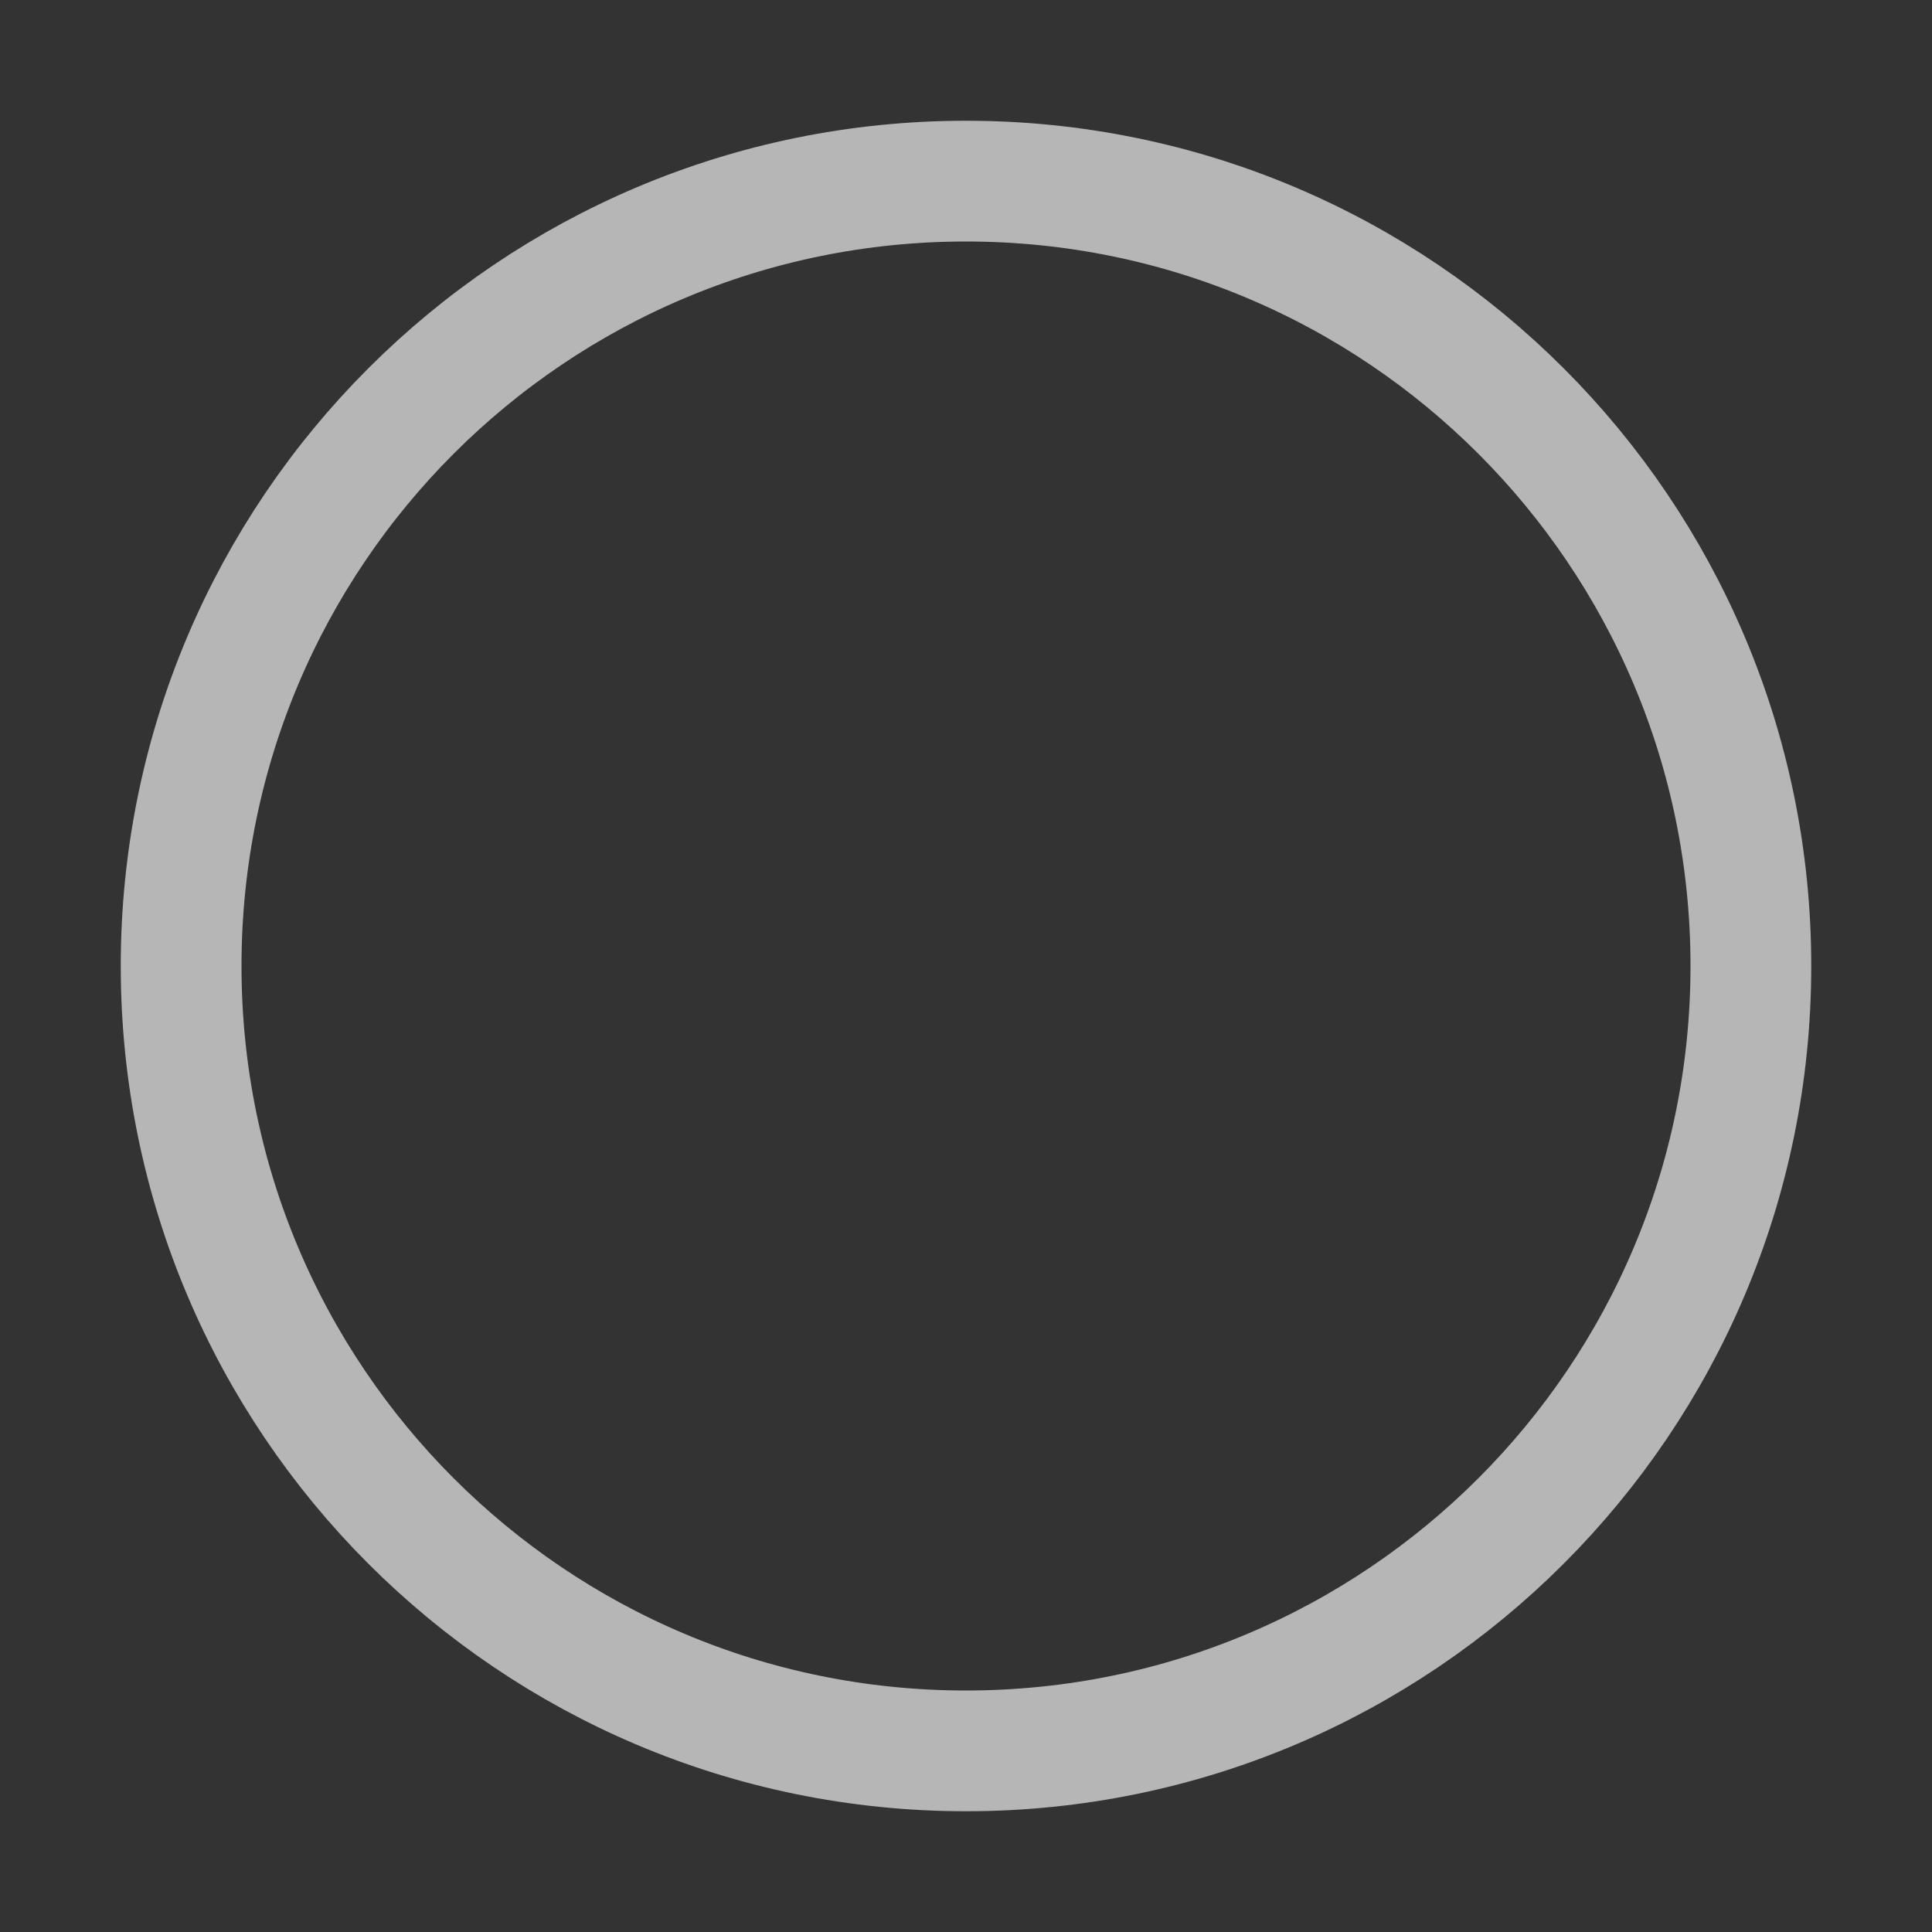 <?xml version="1.0" encoding="UTF-8" standalone="no"?><!DOCTYPE svg PUBLIC "-//W3C//DTD SVG 1.1//EN" "http://www.w3.org/Graphics/SVG/1.1/DTD/svg11.dtd"><svg width="16px" height="16px" version="1.1" xmlns="http://www.w3.org/2000/svg" xmlns:xlink="http://www.w3.org/1999/xlink" xml:space="preserve" xmlns:serif="http://www.serif.com/" style="fill-rule:evenodd;clip-rule:evenodd;stroke-linecap:round;stroke-linejoin:round;"><rect width="100%" height="100%" fill="#333333" stroke="none"/><rect id="radio_unchecked" x="0" y="0" width="16" height="16" style="fill:none;"/><path d="M8,1.5c3.59,0 6.5,2.91 6.5,6.5l0,0c-0,3.59 -2.91,6.5 -6.5,6.5l-0,0c-3.59,-0 -6.5,-2.91 -6.5,-6.5l0,-0c0,-3.59 2.91,-6.5 6.5,-6.5l0,0Z" style="fill:none;stroke:rgb(238,238,238);stroke-opacity:0.7;stroke-width:1px;"/></svg>